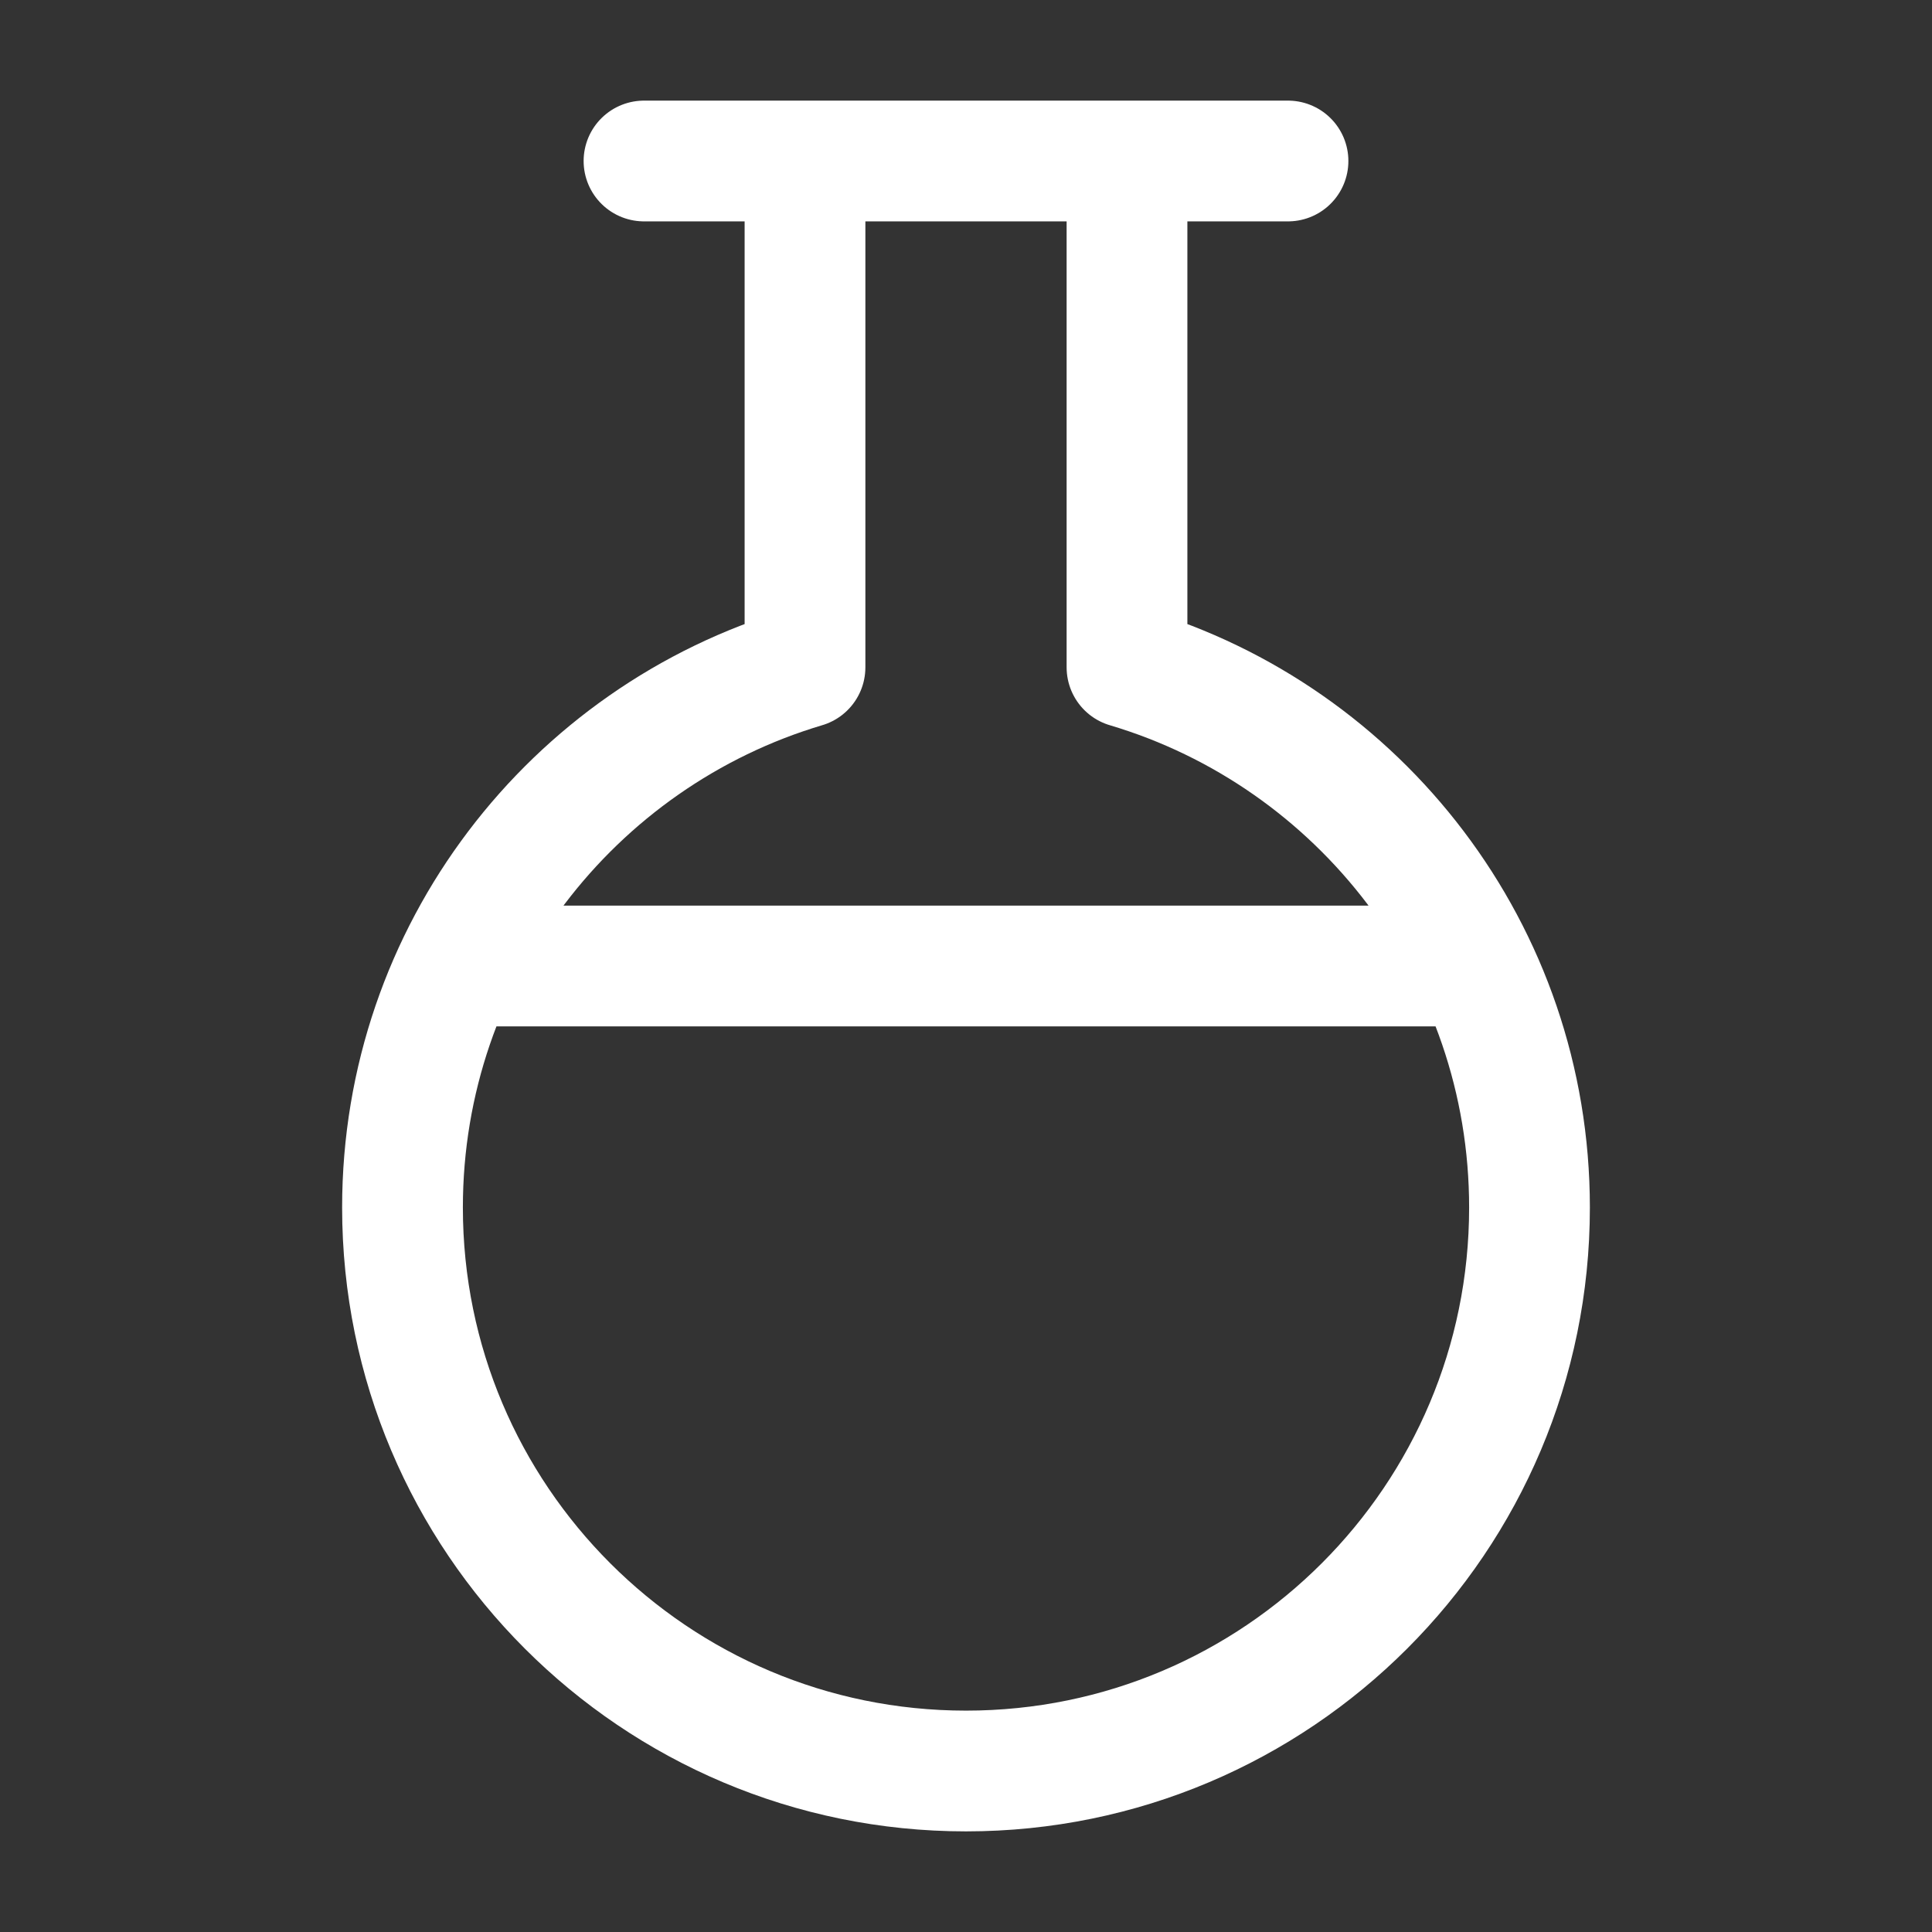 <?xml version="1.0" encoding="UTF-8" standalone="no"?><svg width='24' height='24' viewBox='0 0 24 24' fill='none' xmlns='http://www.w3.org/2000/svg'>
<rect x="0" y="0" width="24" height="24" fill="#333333" stroke="none"/>
<path d='M8 2H16M6 12H18M10 2H14V8.29C16.892 9.15 19 11.829 19 15C19 18.866 15.866 22 12 22C8.134 22 5 18.866 5 15C5 11.829 7.109 9.15 10 8.29L10 2Z' stroke='white' stroke-width='1.5' stroke-linecap='round' stroke-linejoin='round'/>
</svg>

